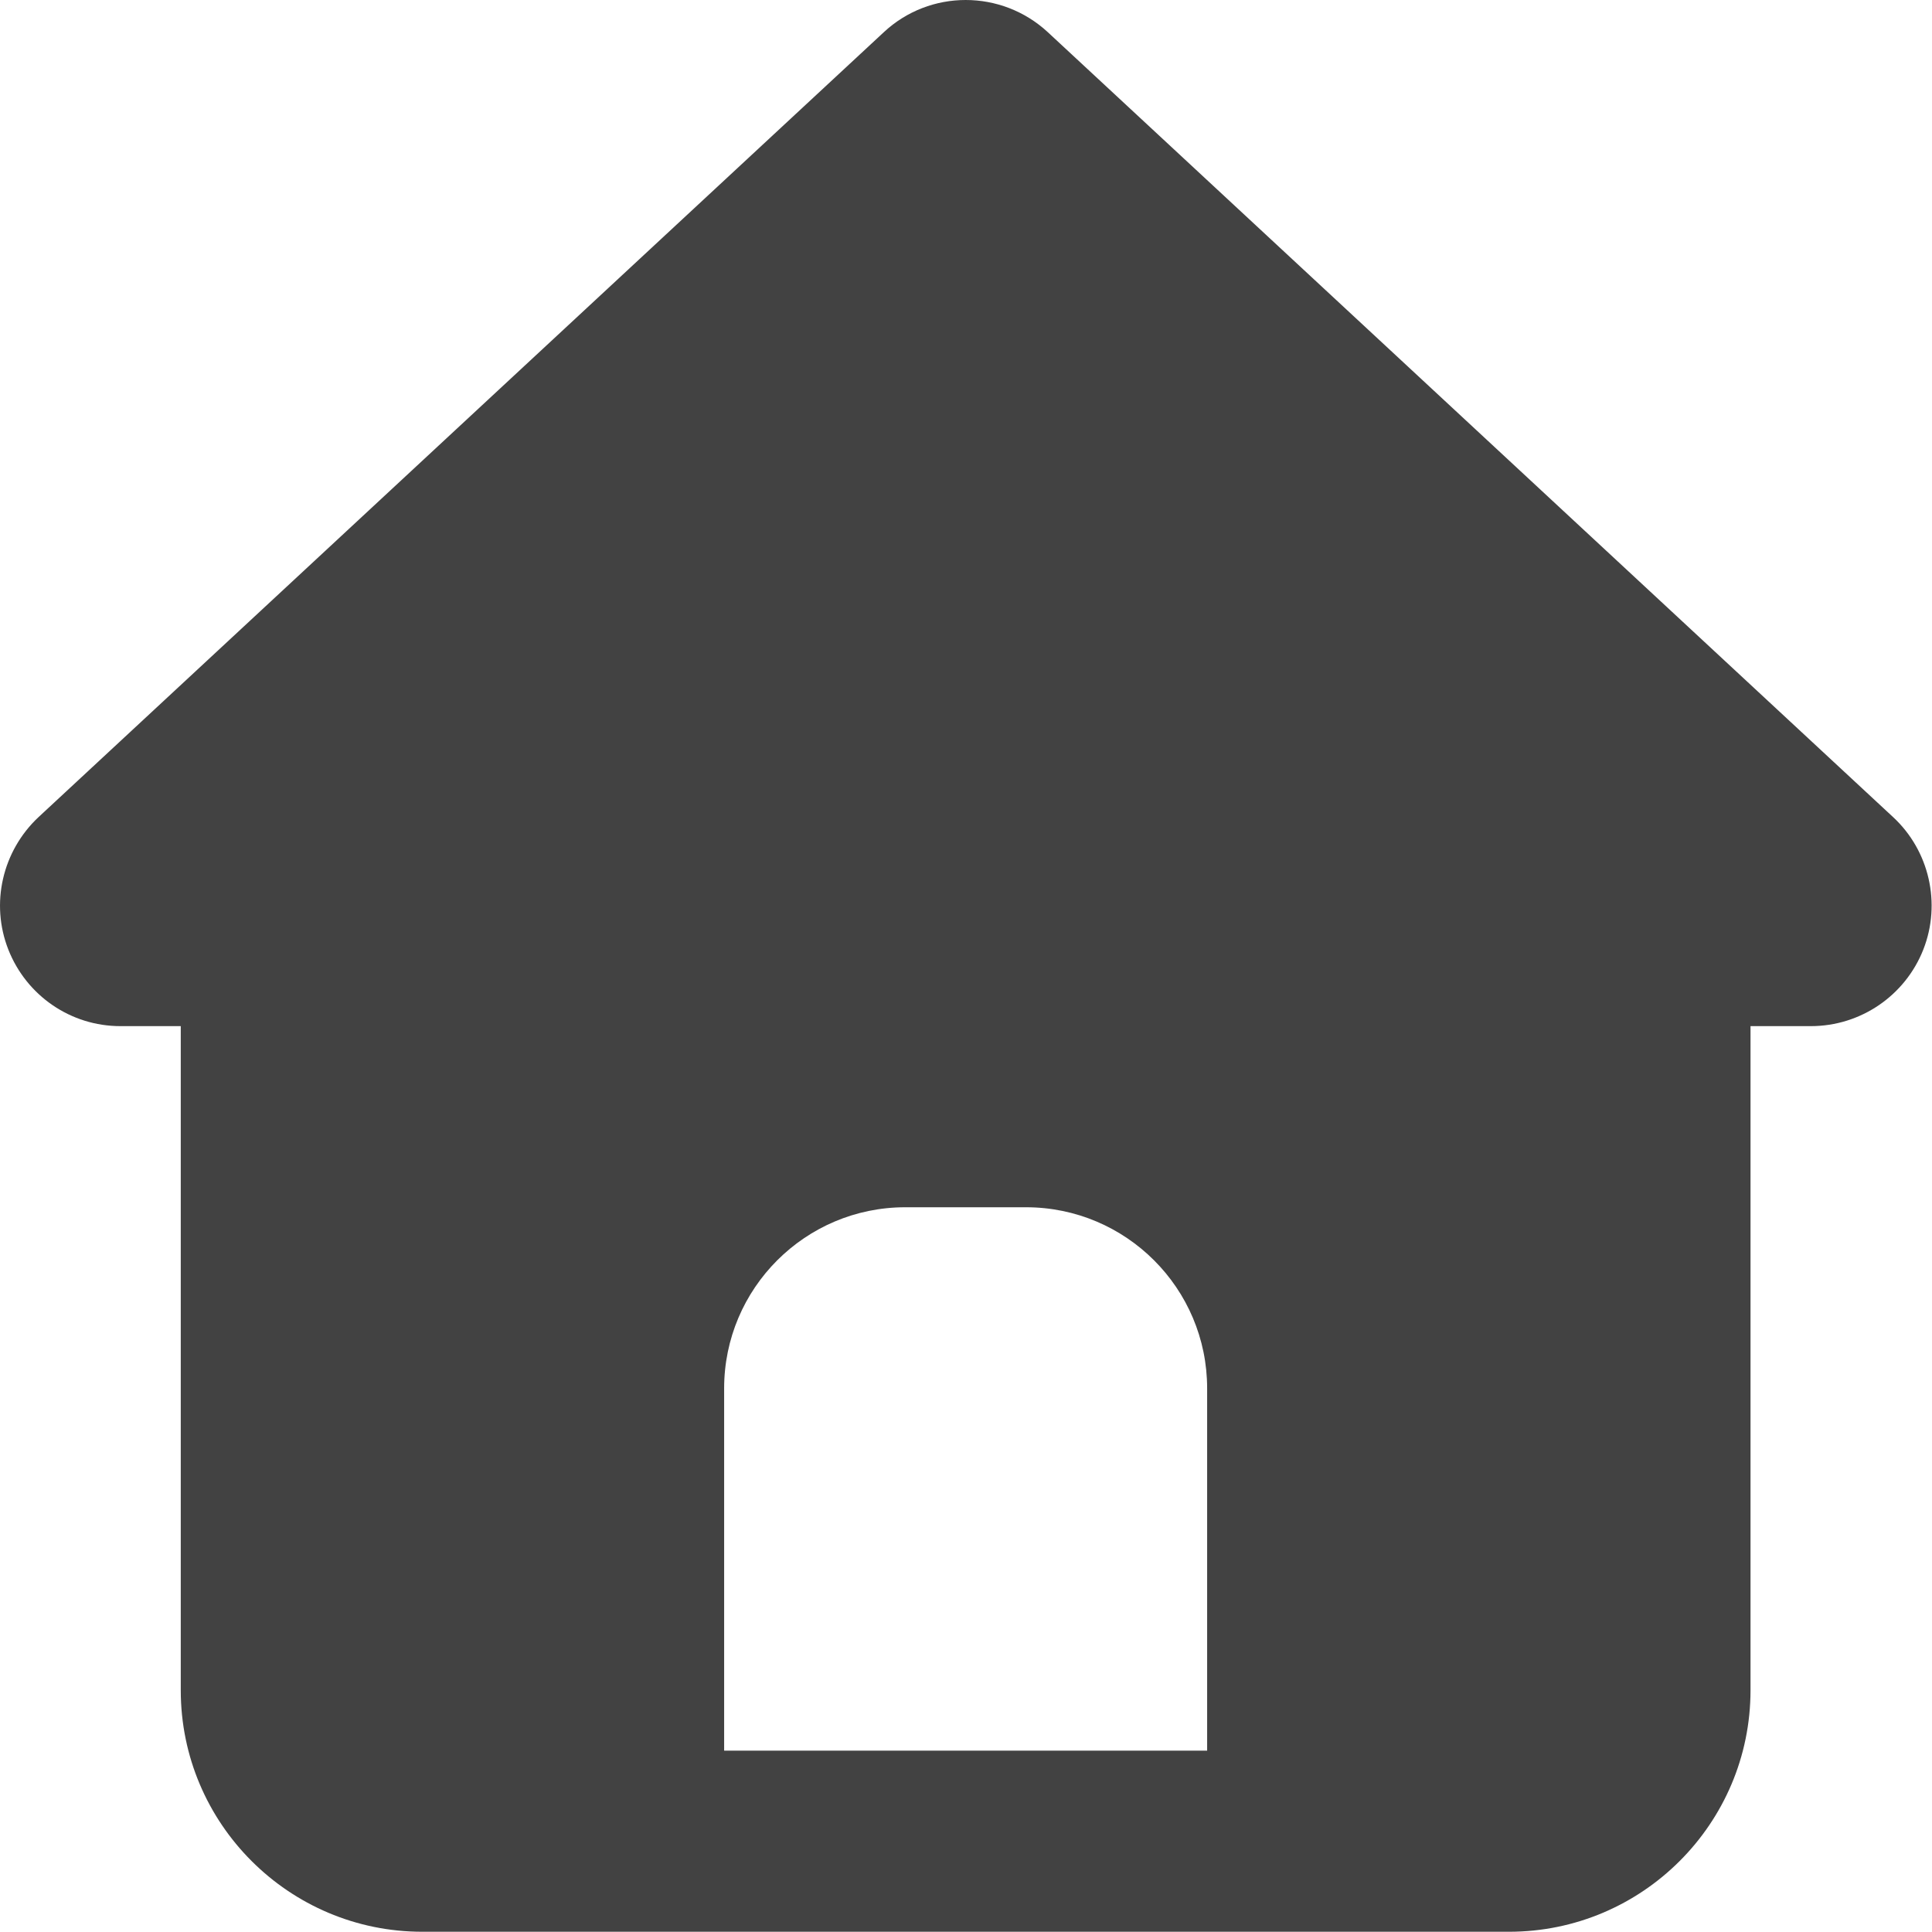 <svg width="16" height="16" viewBox="0 0 16 16" fill="none" xmlns="http://www.w3.org/2000/svg">
<path d="M8.678 0.267C8.294 -0.089 7.7 -0.089 7.319 0.267L0.319 6.767C0.019 7.048 -0.081 7.483 0.069 7.864C0.219 8.245 0.585 8.498 0.997 8.498H1.497V13.998C1.497 15.102 2.394 15.998 3.497 15.998H12.497C13.6 15.998 14.497 15.102 14.497 13.998V8.498H14.997C15.409 8.498 15.778 8.245 15.928 7.864C16.078 7.483 15.978 7.045 15.678 6.767L8.678 0.267ZM7.497 9.998H8.497C9.325 9.998 9.997 10.67 9.997 11.498V14.498H5.997V11.498C5.997 10.67 6.669 9.998 7.497 9.998Z" fill="#424242"/>
</svg>

